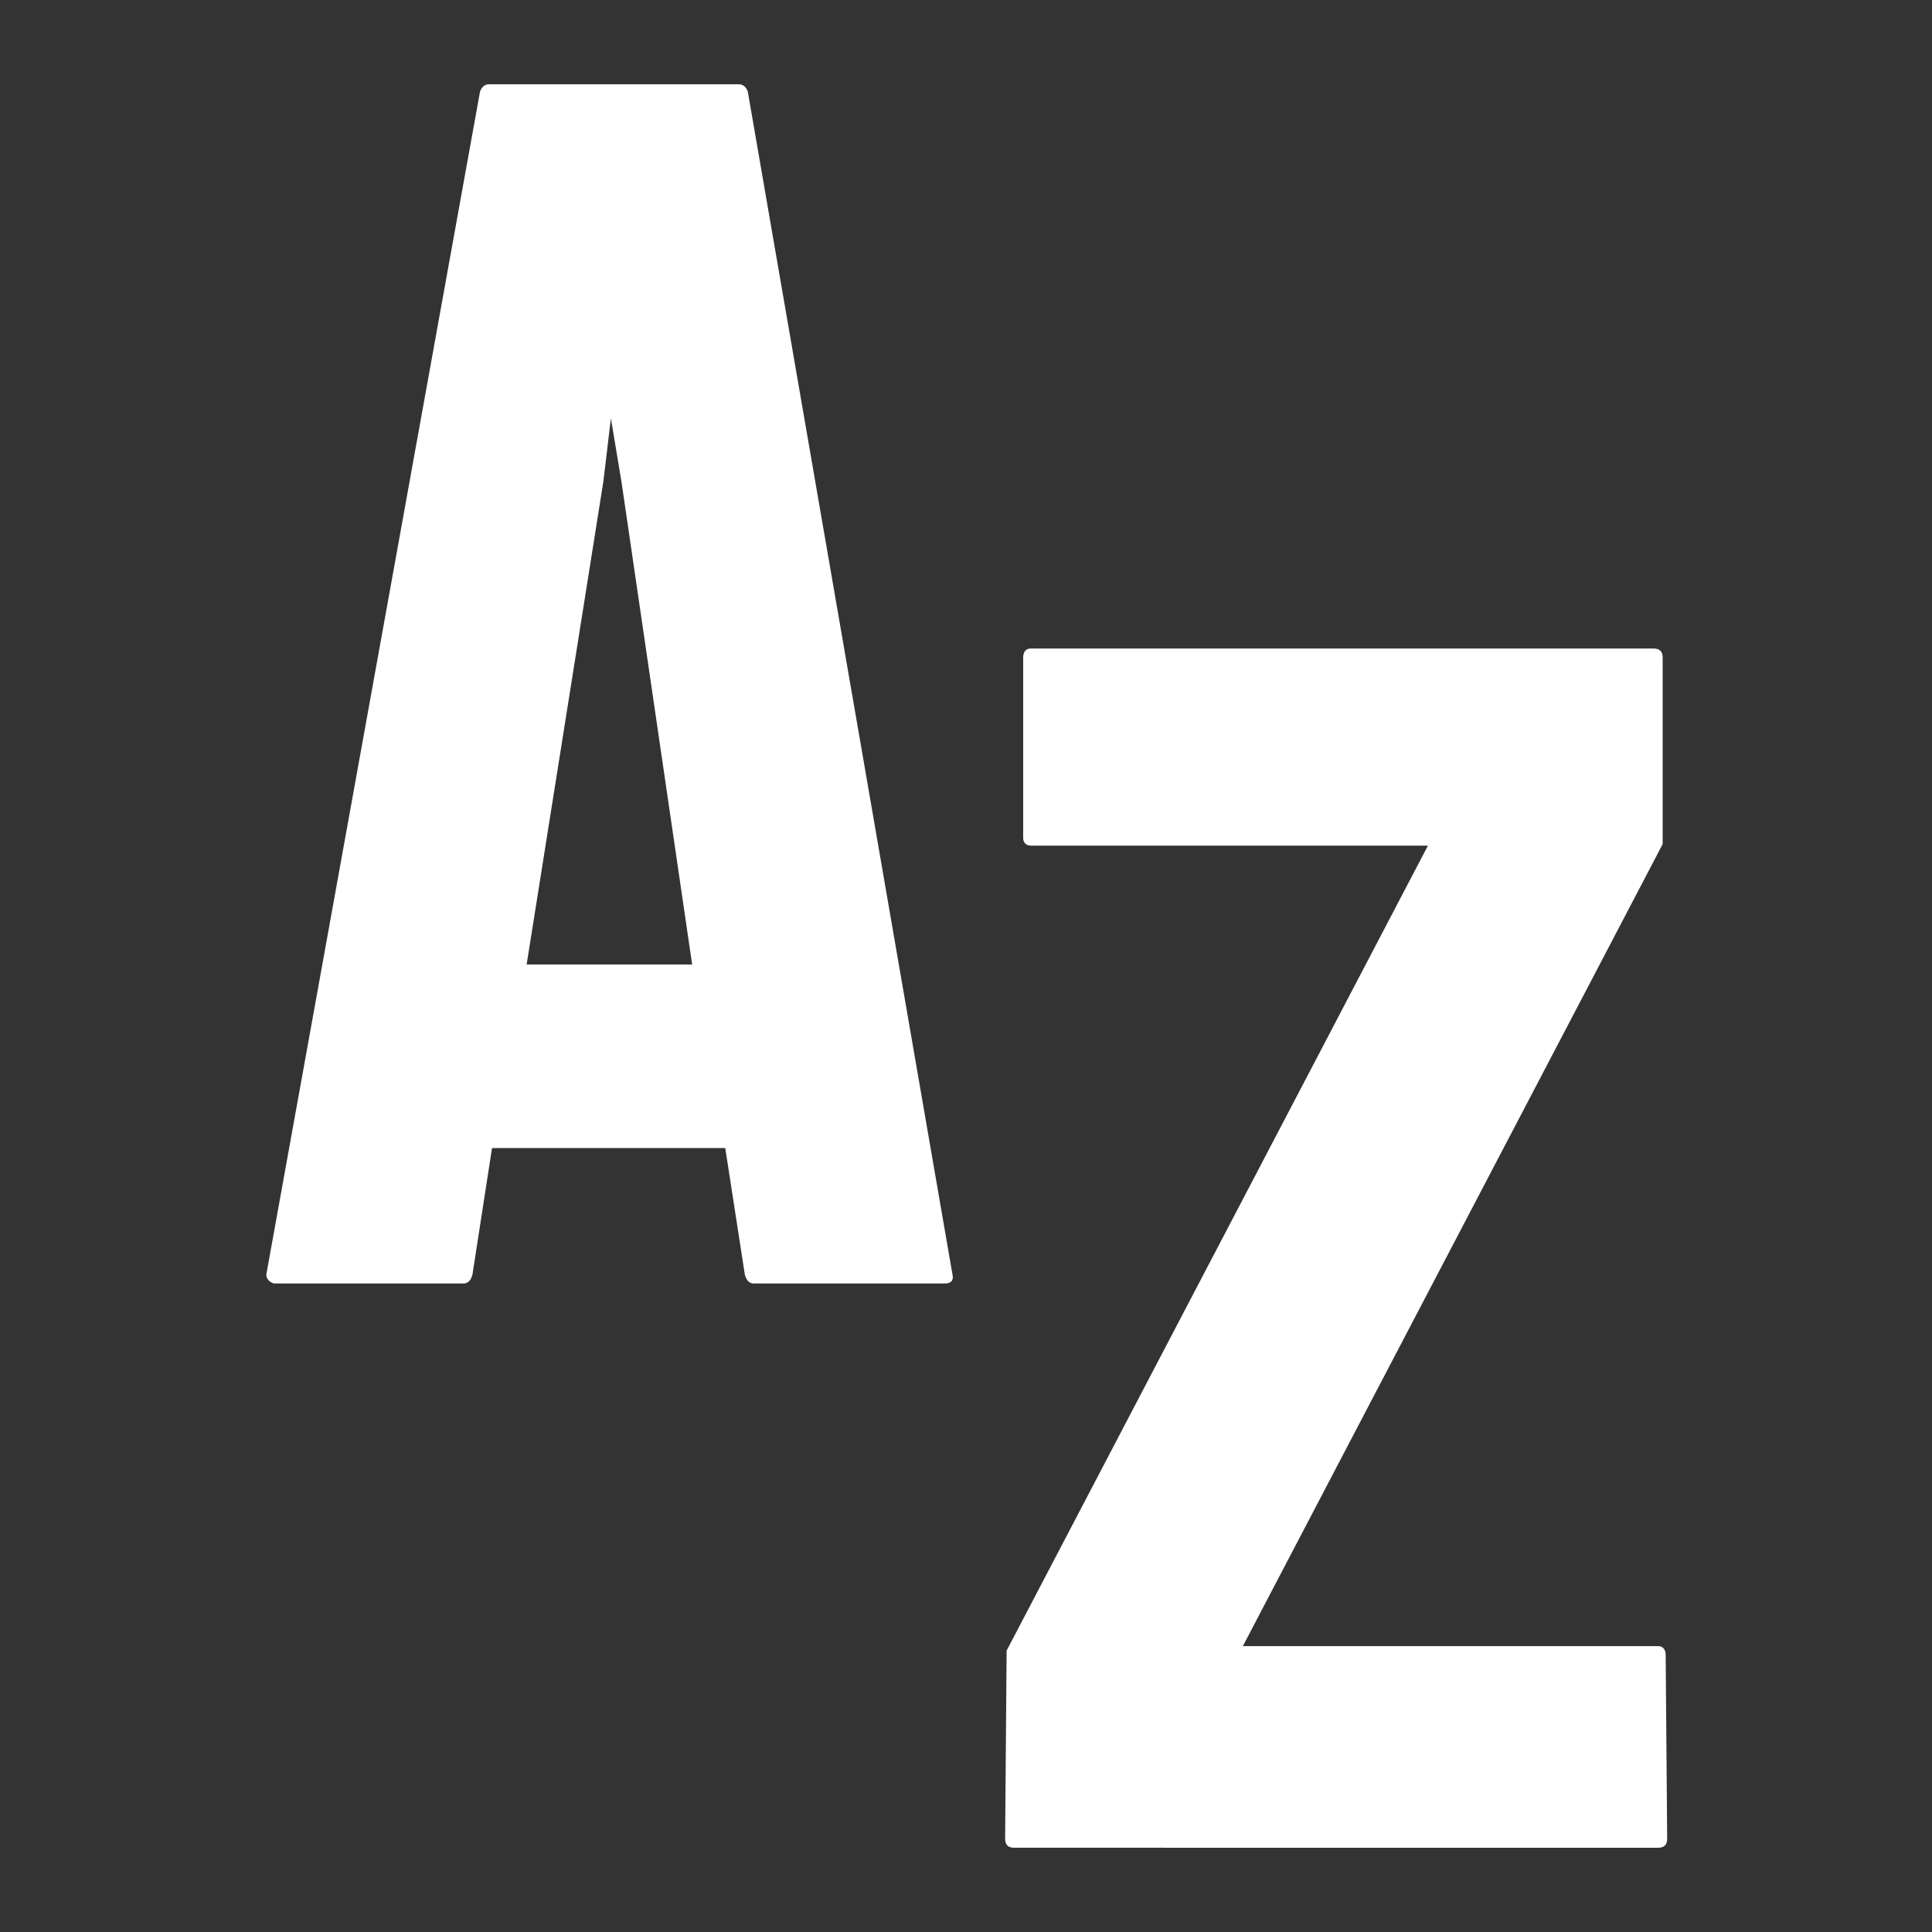 <?xml version="1.0" encoding="utf-8"?>
<!-- Generator: Adobe Illustrator 23.0.3, SVG Export Plug-In . SVG Version: 6.00 Build 0)  -->
<svg version="1.1" id="Calque_1" xmlns="http://www.w3.org/2000/svg" xmlns:xlink="http://www.w3.org/1999/xlink" x="0px" y="0px"
	 viewBox="0 0 128.4 128.4" style="enable-background:new 0 0 128.4 128.4;" xml:space="preserve">
<rect x="0" y="0" width="128.4" height="128.4" fill="#333333" stroke="none"/>
<style type="text/css">
	.st0{fill:#FFFFFF;}
</style>
<g>
	<path class="st0" d="M17.7,84.7L31.9,6.1c0.1-0.3,0.3-0.5,0.6-0.5h16.6c0.3,0,0.5,0.2,0.6,0.5l13.6,78.6c0.1,0.4-0.1,0.6-0.5,0.6
		H50.1c-0.3,0-0.5-0.2-0.6-0.6l-1.3-8.4H32.7l-1.3,8.4c-0.1,0.4-0.3,0.6-0.6,0.6H18.2C17.9,85.2,17.7,85,17.7,84.7z M35,64.1h11
		l-4.7-32.1l-0.7-4.2l-0.5,4.2L35,64.1z"/>
	<path class="st0" d="M67.4,122.8c-0.4,0-0.6-0.2-0.6-0.6l0.1-12.5l28-53.5H68.5c-0.3,0-0.5-0.2-0.5-0.5v-12c0-0.4,0.2-0.6,0.5-0.6
		h41.4c0.4,0,0.6,0.2,0.6,0.6v12.4l-27.9,53.3h27.6c0.3,0,0.5,0.2,0.5,0.6l0.1,12.2c0,0.4-0.2,0.6-0.6,0.6H67.4z"/>
</g>
</svg>
